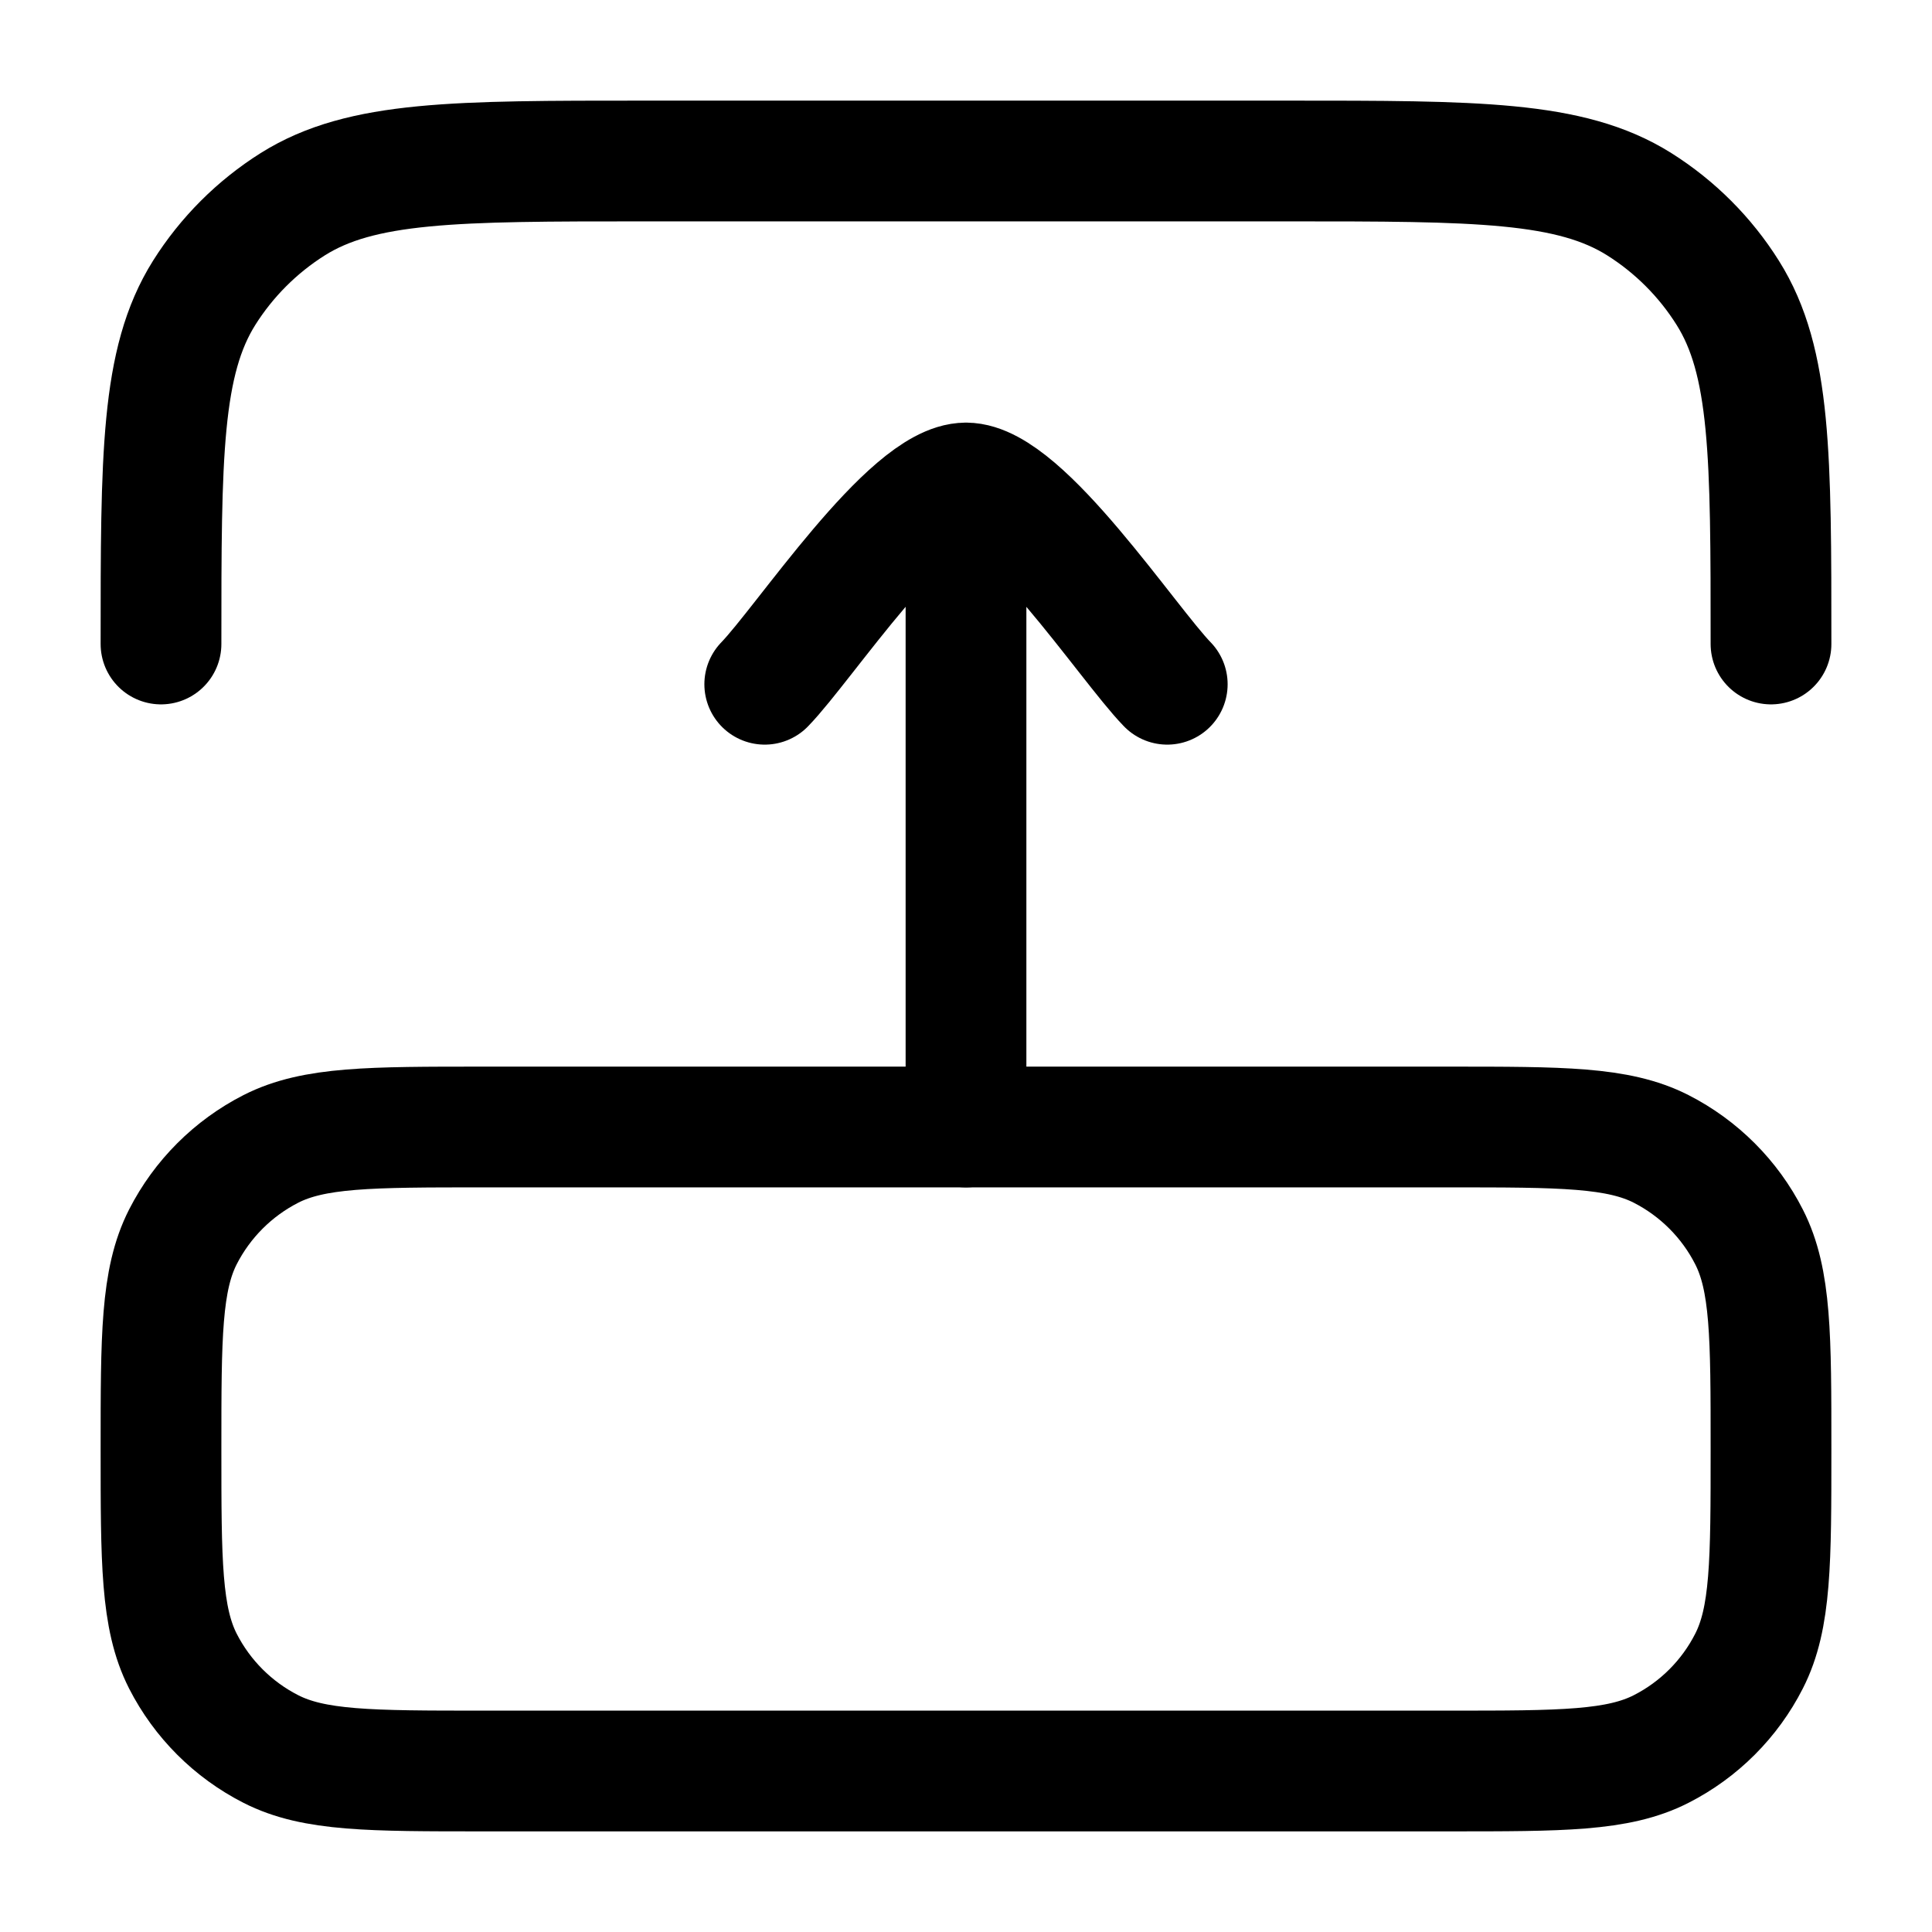 <?xml version="1.0"?>
<svg xmlns="http://www.w3.org/2000/svg" width="24" height="24" viewBox="0 0 24 24" fill="none" data-category="animation" data-tags="transition-top" data-set="Stroke" data-type="Rounded">
<path d="M18 22C19.4 22 20.1 22 20.635 21.727C21.105 21.488 21.488 21.105 21.727 20.635C22 20.1 22 19.4 22 18C22 16.6 22 15.9 21.727 15.365C21.488 14.895 21.105 14.512 20.635 14.272C20.1 14 19.4 14 18 14L6 14C4.6 14 3.9 14 3.365 14.272C2.895 14.512 2.512 14.895 2.272 15.365C2 15.9 2 16.6 2 18C2 19.4 2 20.1 2.272 20.635C2.512 21.105 2.895 21.488 3.365 21.727C3.9 22 4.6 22 6 22L18 22Z" stroke="currentColor" stroke-width="1.5"/>
<path d="M12 6L12 14M12 6C11.3 6 9.991 7.994 9.5 8.5M12 6C12.7 6 14.008 7.994 14.5 8.5" stroke="currentColor" stroke-width="1.5" stroke-linecap="round" stroke-linejoin="round"/>
<path d="M2 8C2 5.661 2 4.492 2.536 3.638C2.816 3.193 3.193 2.816 3.638 2.536C4.492 2 5.661 2 8 2L16 2C18.339 2 19.508 2 20.362 2.536C20.807 2.816 21.184 3.193 21.463 3.638C22 4.492 22 5.661 22 8" stroke="currentColor" stroke-width="1.5" stroke-linecap="round"/>
</svg>
